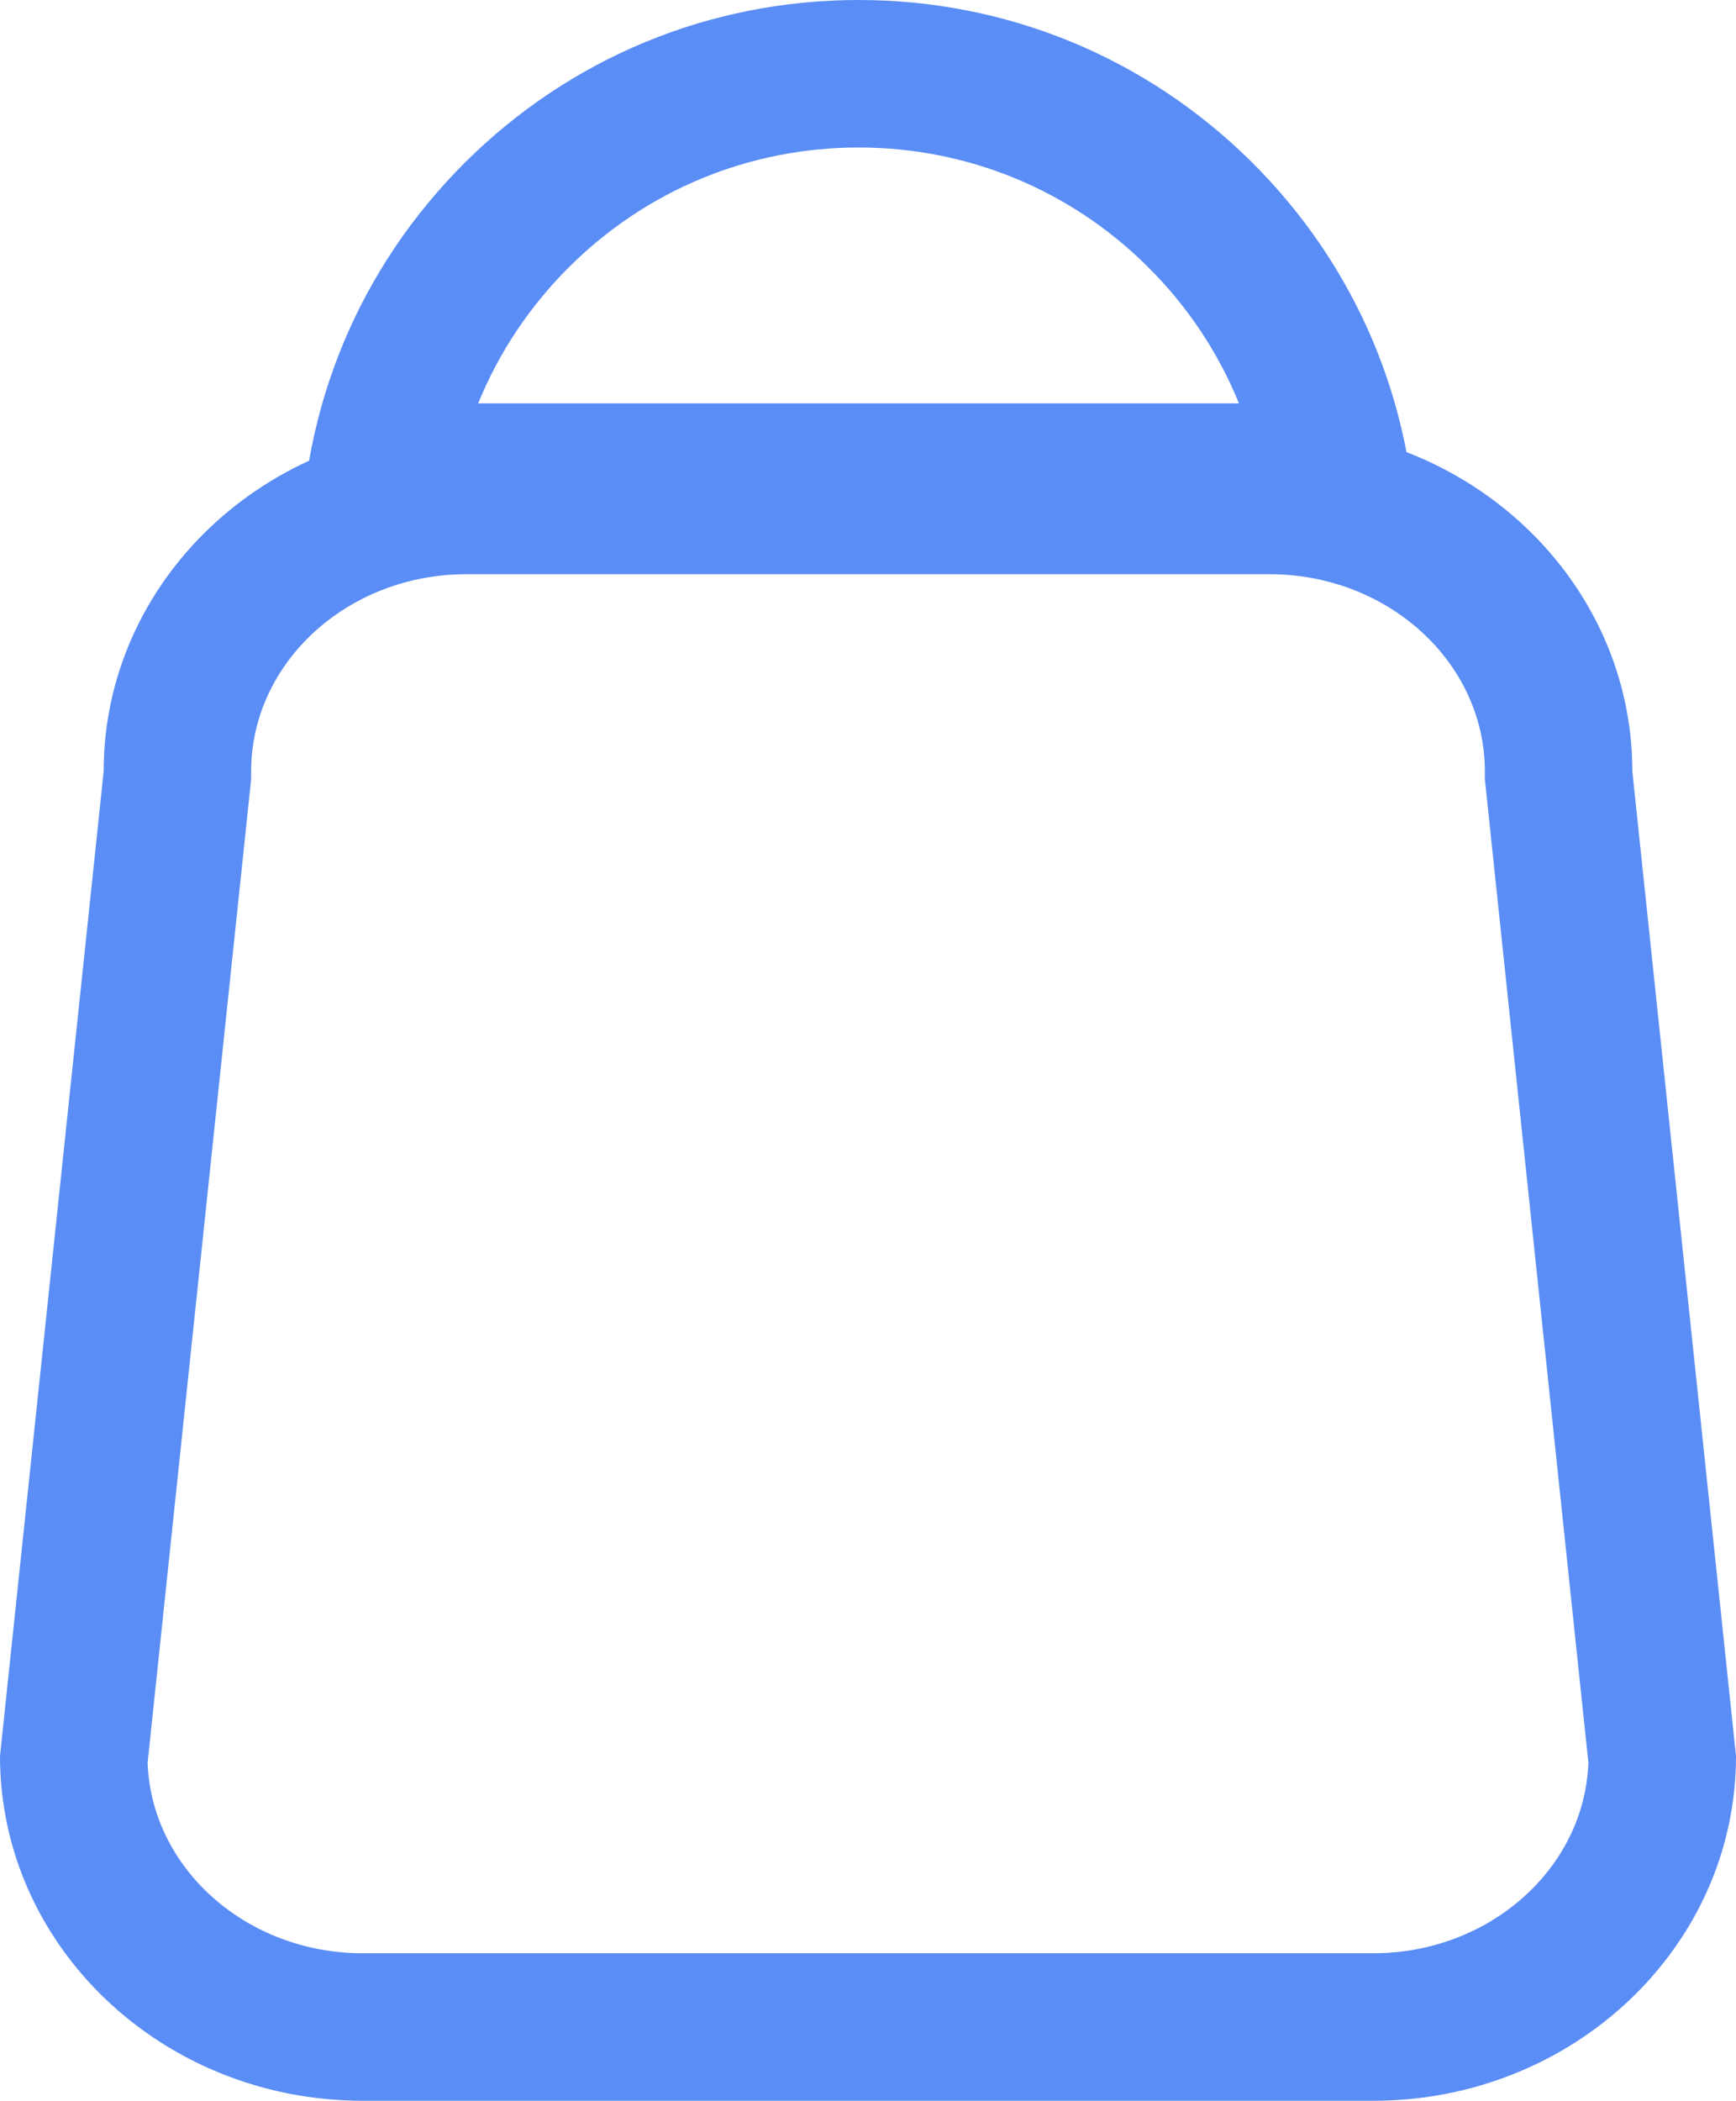<svg xmlns="http://www.w3.org/2000/svg" width="23.544" height="28.485" viewBox="0 0 23.544 28.485"><g transform="translate(-1117.421 -362.868)"><g transform="translate(1117.421 368.654)" fill="none"><path d="M6.325,0H17.218a4.8,4.8,0,0,1,4.92,4.673l1.406,13.352a4.8,4.8,0,0,1-4.92,4.673H4.92A4.8,4.8,0,0,1,0,18.025L1.406,4.673A4.8,4.8,0,0,1,6.325,0Z" stroke="none"/><path d="M 6.325 2 C 4.715 2 3.406 3.199 3.406 4.673 L 3.406 4.778 L 3.395 4.883 L 2.002 18.115 C 2.053 19.548 3.342 20.699 4.92 20.699 L 18.624 20.699 C 20.201 20.699 21.49 19.548 21.542 18.115 L 20.149 4.883 L 20.138 4.778 L 20.138 4.673 C 20.138 3.199 18.828 2 17.218 2 L 6.325 2 M 6.325 -1.9073486328125e-06 L 17.218 -1.9073486328125e-06 C 19.935 -1.9073486328125e-06 22.138 2.092 22.138 4.673 L 23.544 18.025 C 23.544 20.606 21.341 22.699 18.624 22.699 L 4.92 22.699 C 2.203 22.699 0 20.606 0 18.025 L 1.406 4.673 C 1.406 2.092 3.608 -1.9073486328125e-06 6.325 -1.9073486328125e-06 Z" stroke="none" fill="#5a8df5"/></g><g transform="translate(1121.499 362.868)" fill="none"><path d="M0,7.535H0A7.566,7.566,0,0,1,12.89,2.19a7.52,7.52,0,0,1,2.242,5.3c-.143-.01-.292-.016-.444-.016H.891A6.141,6.141,0,0,0,0,7.534Z" stroke="none"/><path d="M 12.725 5.47 C 12.446 4.781 12.026 4.149 11.482 3.611 C 10.434 2.572 9.043 2 7.567 2 C 6.084 2 4.689 2.576 3.638 3.623 C 3.1 4.159 2.685 4.786 2.407 5.47 L 12.725 5.47 M 2.764282271527918e-06 7.535 L 1.276428247365402e-05 7.533 C 0.009 5.519 0.8 3.627 2.227 2.205 C 3.655 0.783 5.551 -2.057571464320063e-06 7.567 -2.057571464320063e-06 C 9.574 -2.057571464320063e-06 11.464 0.778 12.89 2.19 C 14.315 3.6 15.111 5.481 15.132 7.486 C 14.989 7.475 14.84 7.47 14.688 7.47 L 0.891 7.47 C 0.593 7.47 0.294 7.491 0.001 7.534 L 2.764282271527918e-06 7.535 Z" stroke="none" fill="#5a8df5"/></g></g></svg>